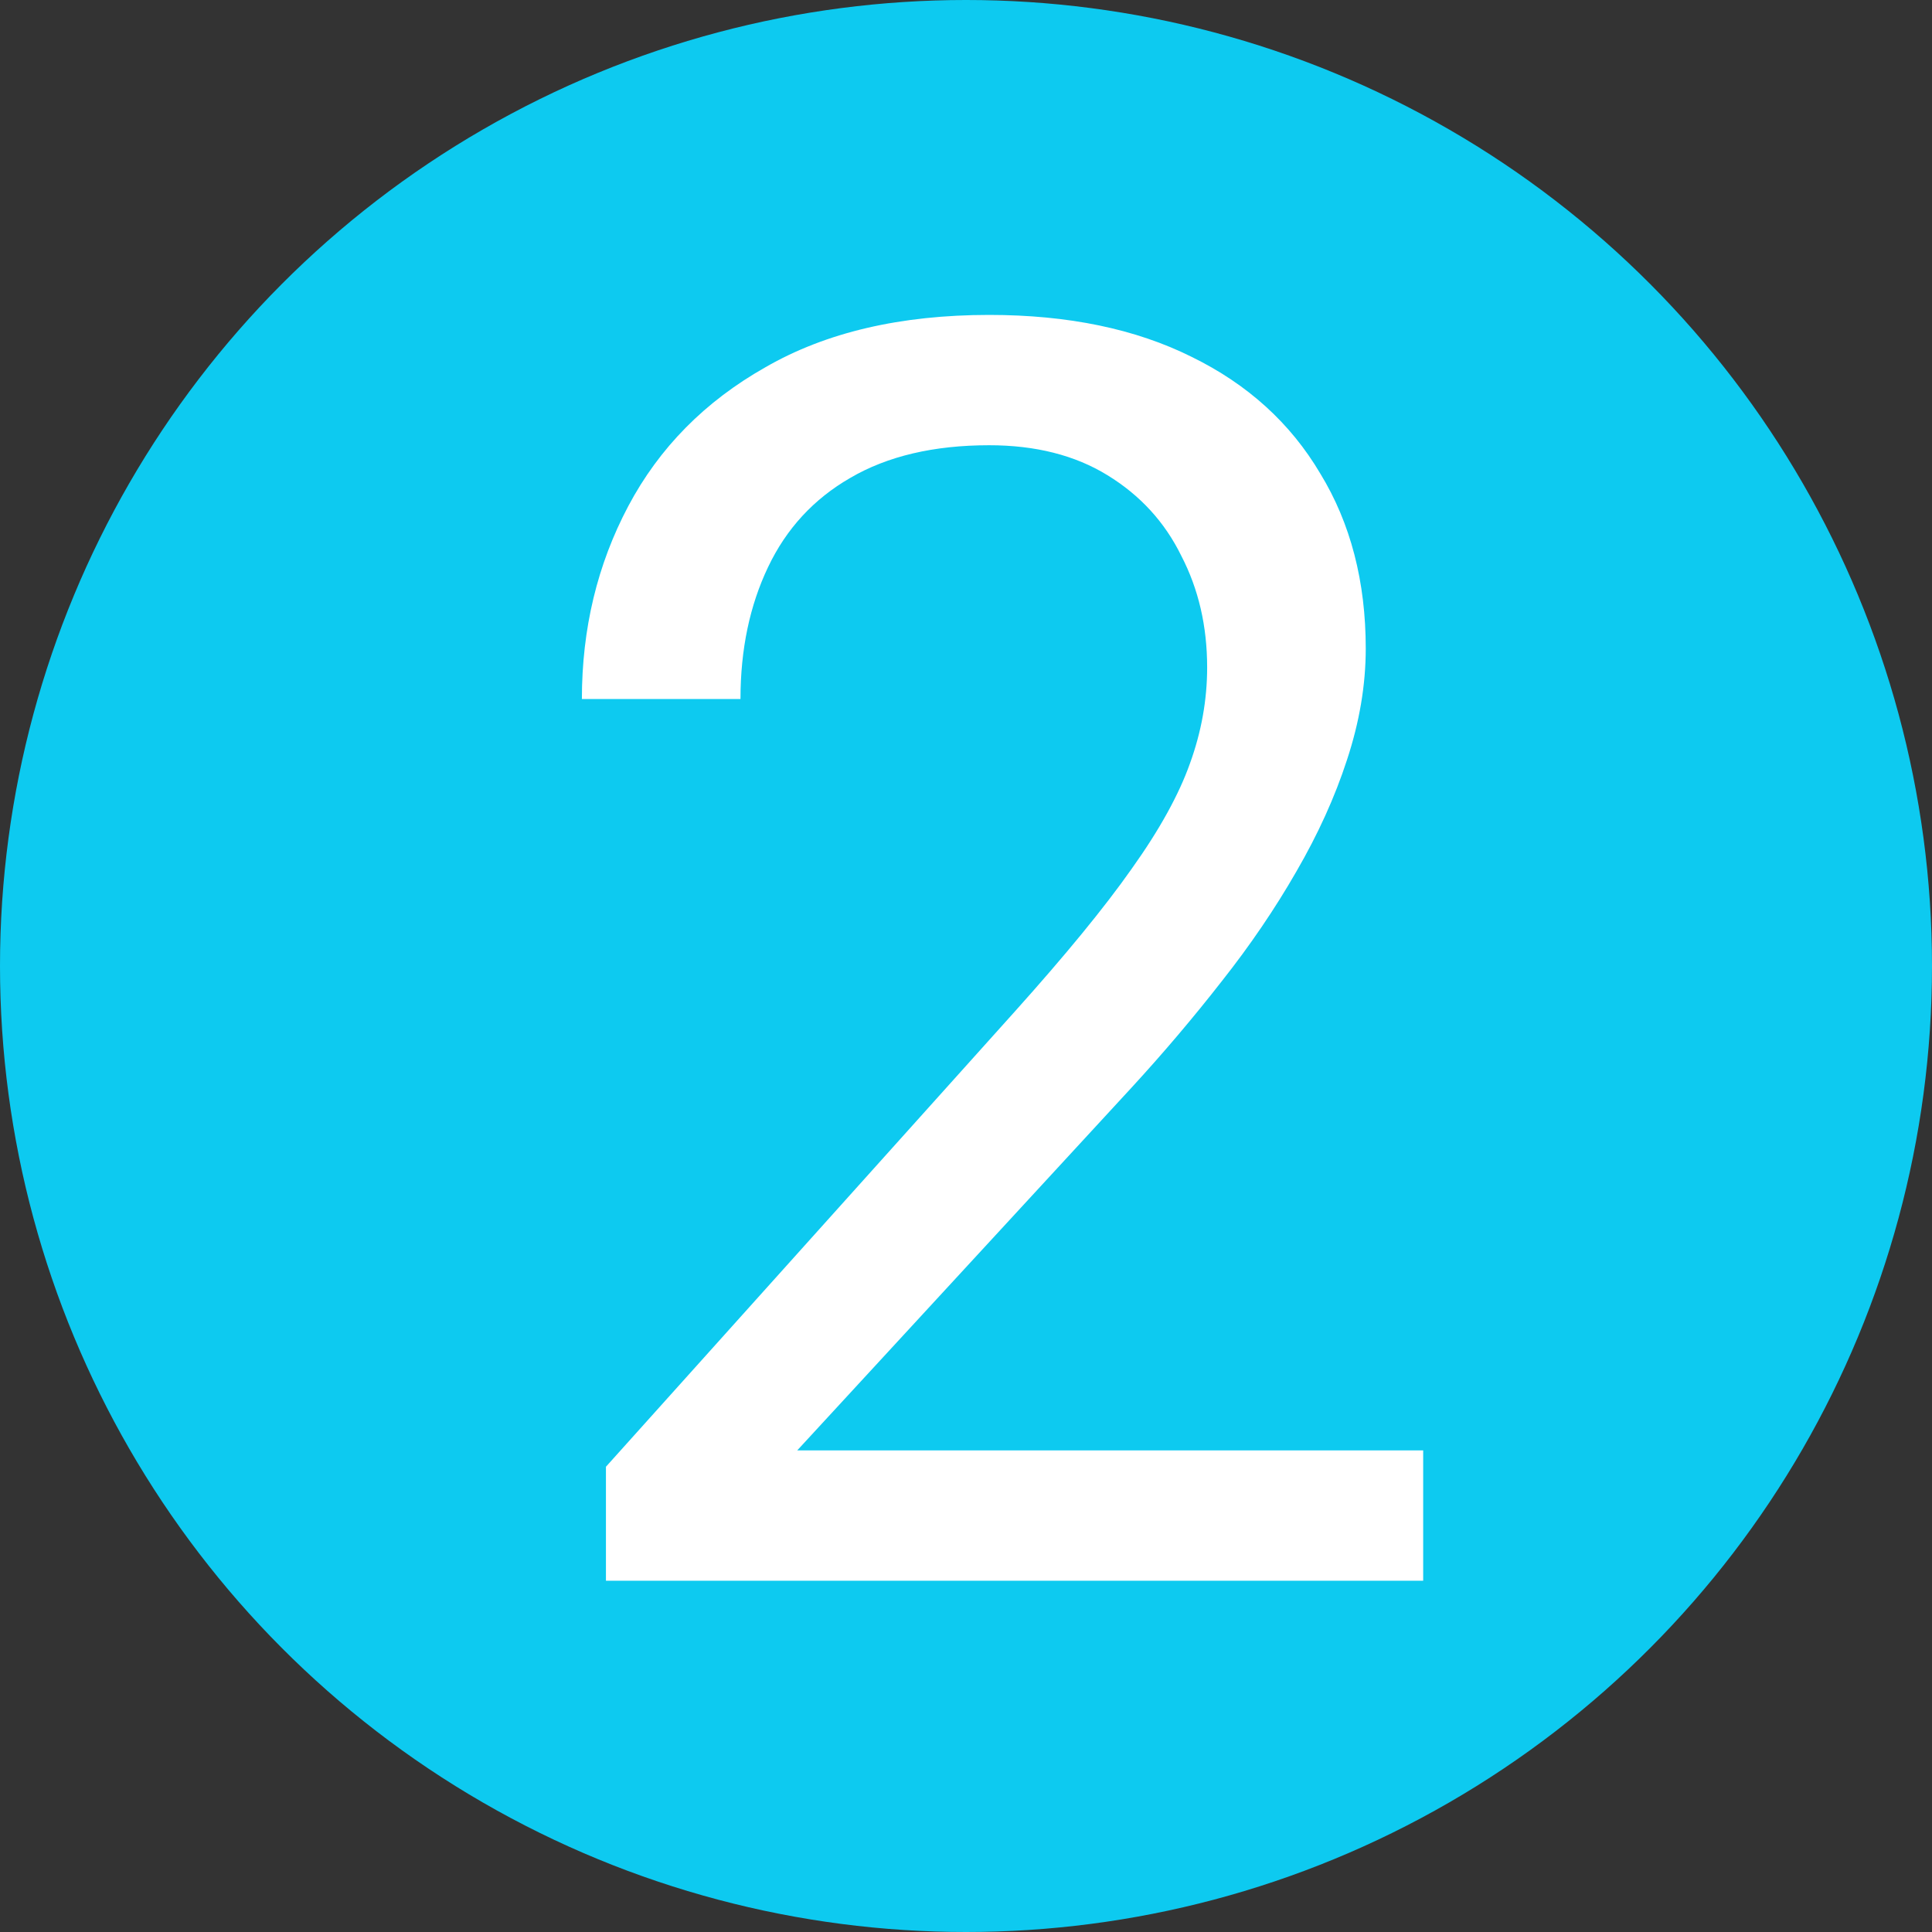 <svg width="11" height="11" viewBox="0 0 11 11" fill="none" xmlns="http://www.w3.org/2000/svg">
<rect x="0" y="0" width="11" height="11" fill="#333333" stroke="none"/>
<circle cx="5.5" cy="5.5" r="5.5" fill="#0DCAF0"/>
<path d="M8.103 8.258V9H3.45V8.351L5.779 5.758C6.065 5.439 6.287 5.169 6.443 4.947C6.603 4.723 6.713 4.522 6.775 4.347C6.84 4.168 6.873 3.985 6.873 3.8C6.873 3.565 6.824 3.354 6.726 3.165C6.632 2.973 6.492 2.82 6.306 2.706C6.121 2.592 5.896 2.535 5.632 2.535C5.317 2.535 5.053 2.597 4.841 2.721C4.633 2.841 4.477 3.01 4.373 3.229C4.269 3.447 4.216 3.697 4.216 3.98H3.313C3.313 3.58 3.401 3.214 3.577 2.882C3.753 2.55 4.013 2.286 4.358 2.091C4.703 1.892 5.128 1.793 5.632 1.793C6.082 1.793 6.466 1.873 6.785 2.032C7.104 2.188 7.348 2.41 7.517 2.696C7.69 2.979 7.776 3.312 7.776 3.692C7.776 3.901 7.74 4.112 7.669 4.327C7.6 4.539 7.504 4.75 7.381 4.962C7.26 5.173 7.118 5.382 6.956 5.587C6.796 5.792 6.625 5.994 6.443 6.192L4.539 8.258H8.103Z" fill="white"/>
</svg>
